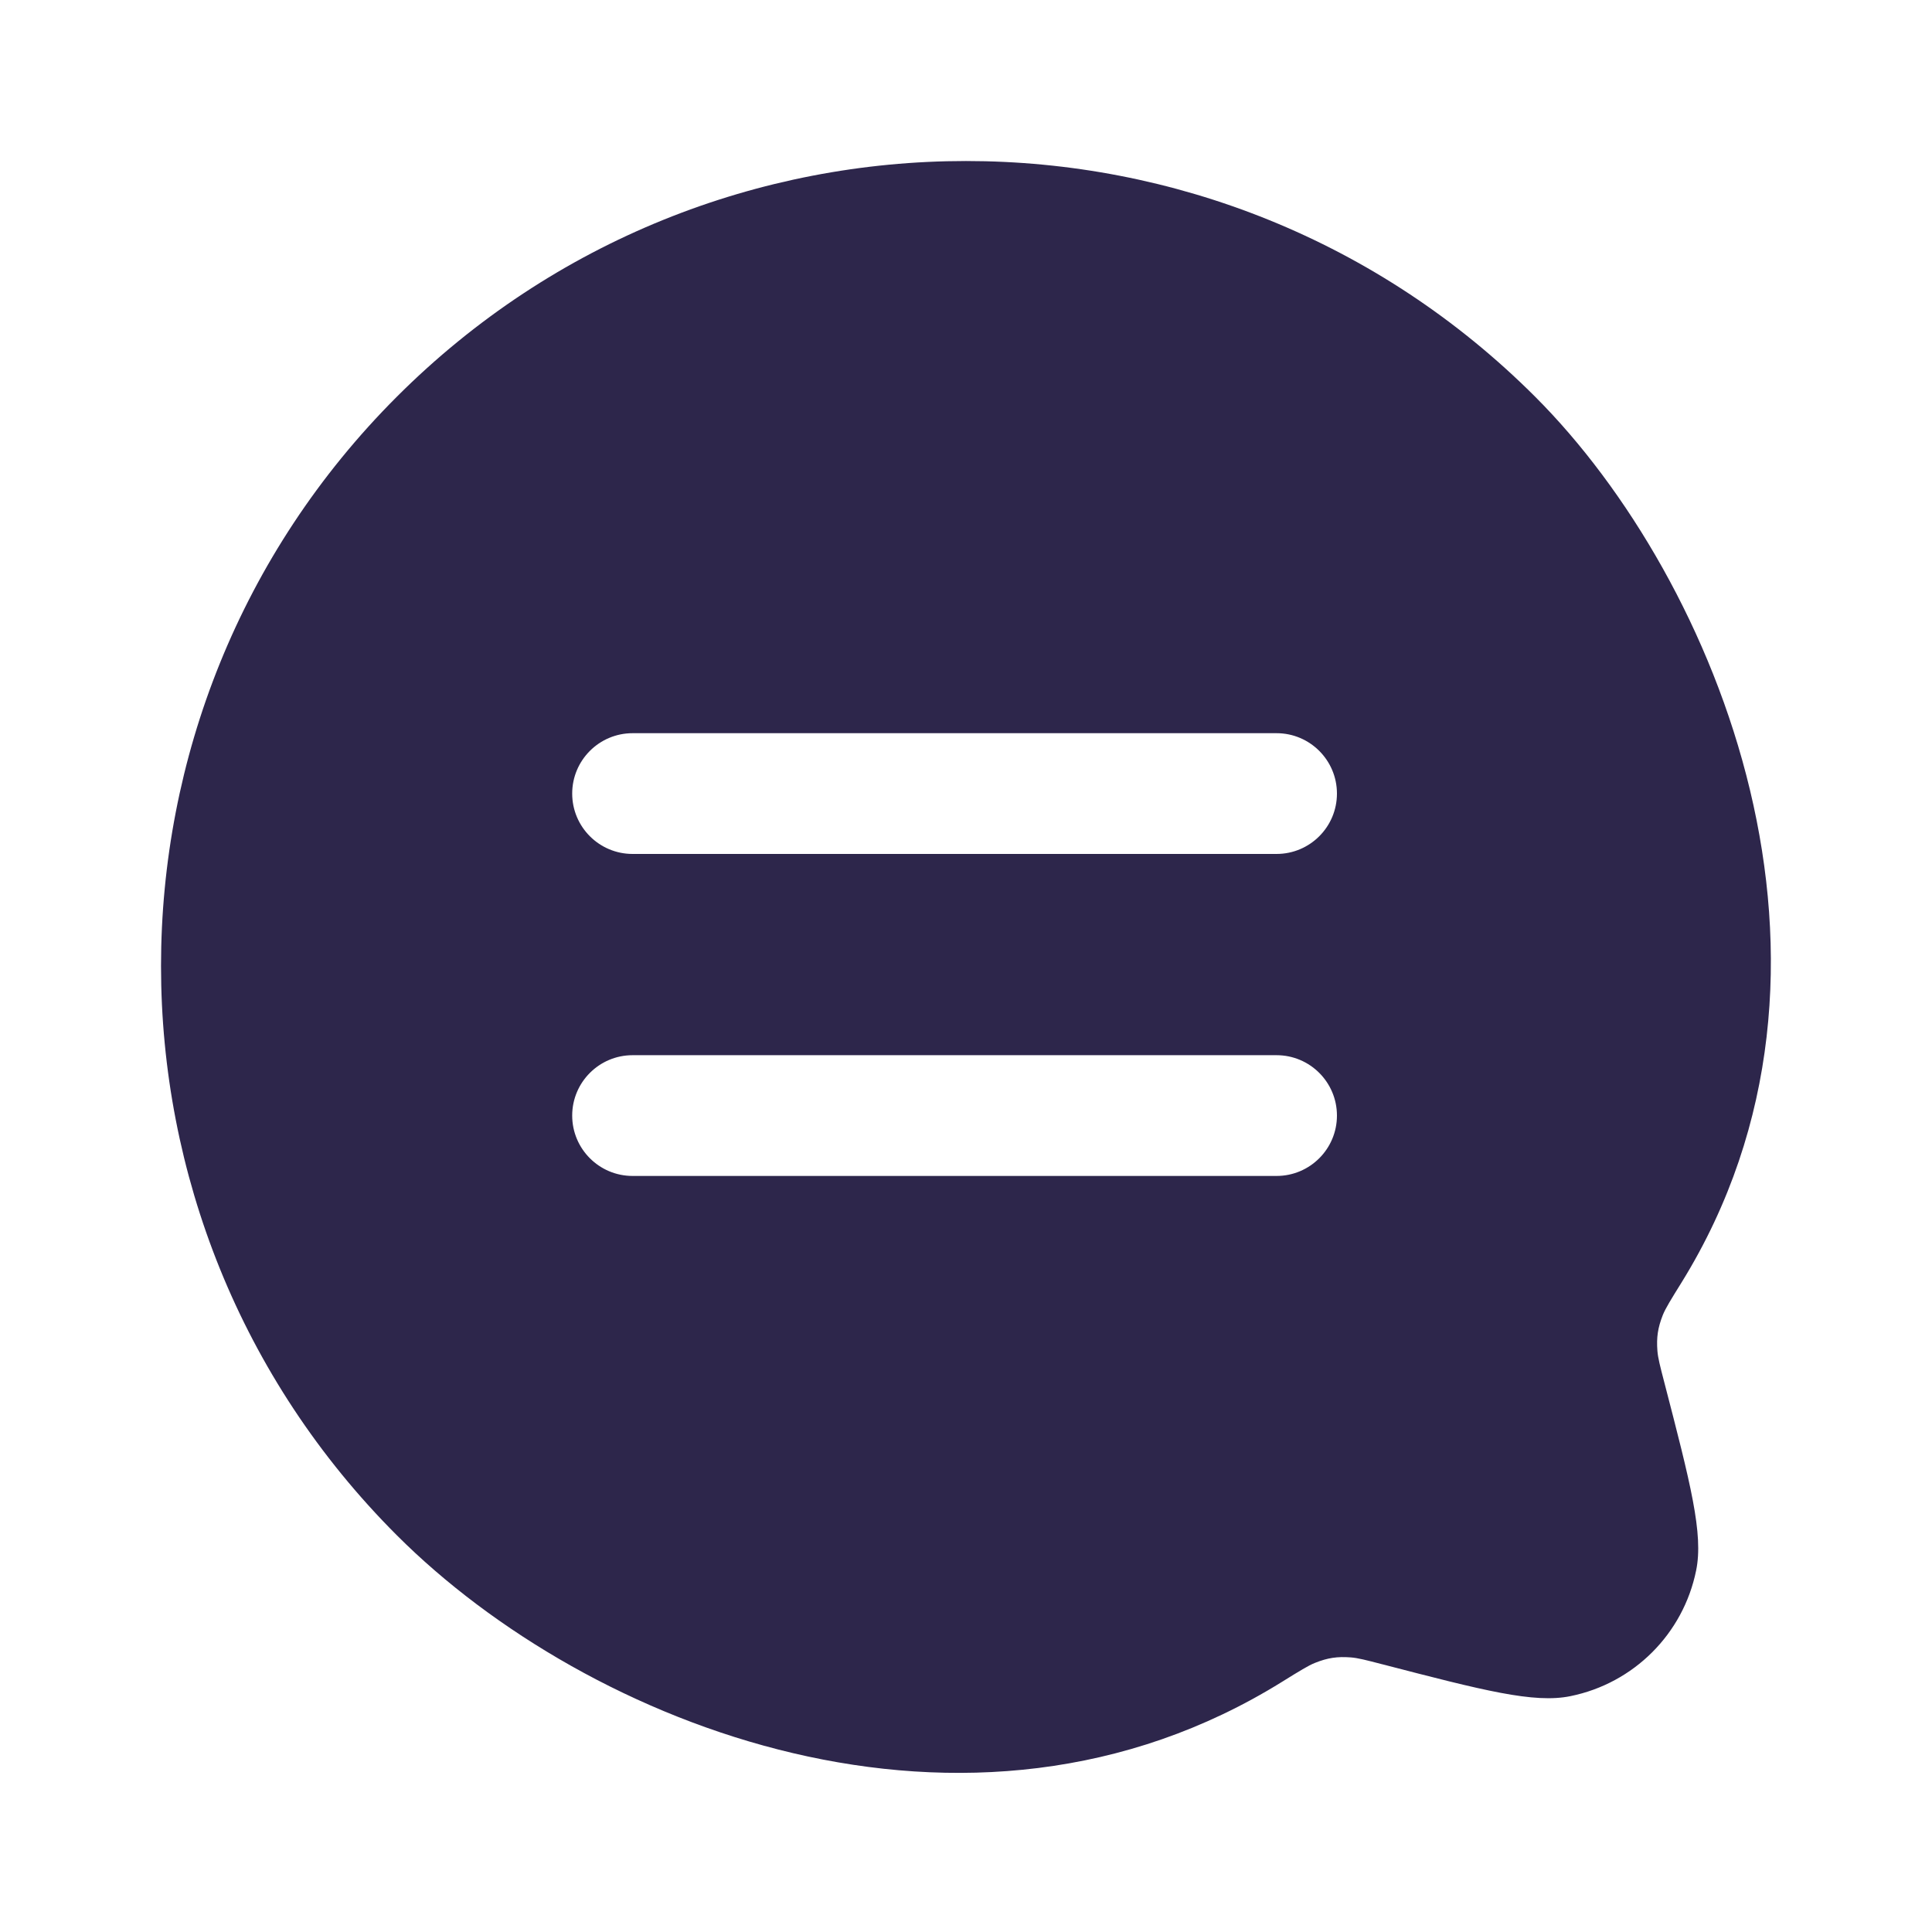 <svg xmlns="http://www.w3.org/2000/svg" width="24" height="24" viewBox="0 0 24 24">
  <defs/>
  <path fill="#2D264B" d="M20.891,15.928 C20.756,16.145 20.689,16.254 20.656,16.336 C20.594,16.494 20.576,16.613 20.589,16.782 C20.596,16.87 20.622,16.97 20.674,17.17 C21,18.427 21.163,19.056 21.07,19.509 C20.91,20.296 20.296,20.91 19.509,21.07 C19.056,21.163 18.428,21 17.171,20.674 L17.17,20.674 C16.97,20.622 16.87,20.596 16.781,20.589 C16.613,20.576 16.492,20.594 16.335,20.657 C16.252,20.69 16.144,20.757 15.928,20.891 C12.027,23.316 7.297,21.44 4.929,19.071 C1.024,15.166 1.024,8.834 4.929,4.929 C8.834,1.024 15.166,1.024 19.071,4.929 C21.343,7.201 23.307,12.018 20.891,15.928 Z M7.858,9.108 C7.444,9.108 7.108,9.444 7.108,9.858 C7.108,10.272 7.444,10.608 7.858,10.608 L15.858,10.608 C16.272,10.608 16.608,10.272 16.608,9.858 C16.608,9.444 16.272,9.108 15.858,9.108 Z M7.858,13.108 C7.444,13.108 7.108,13.444 7.108,13.858 C7.108,14.272 7.444,14.608 7.858,14.608 L15.858,14.608 C16.272,14.608 16.608,14.272 16.608,13.858 C16.608,13.444 16.272,13.108 15.858,13.108 Z"/>
</svg>

